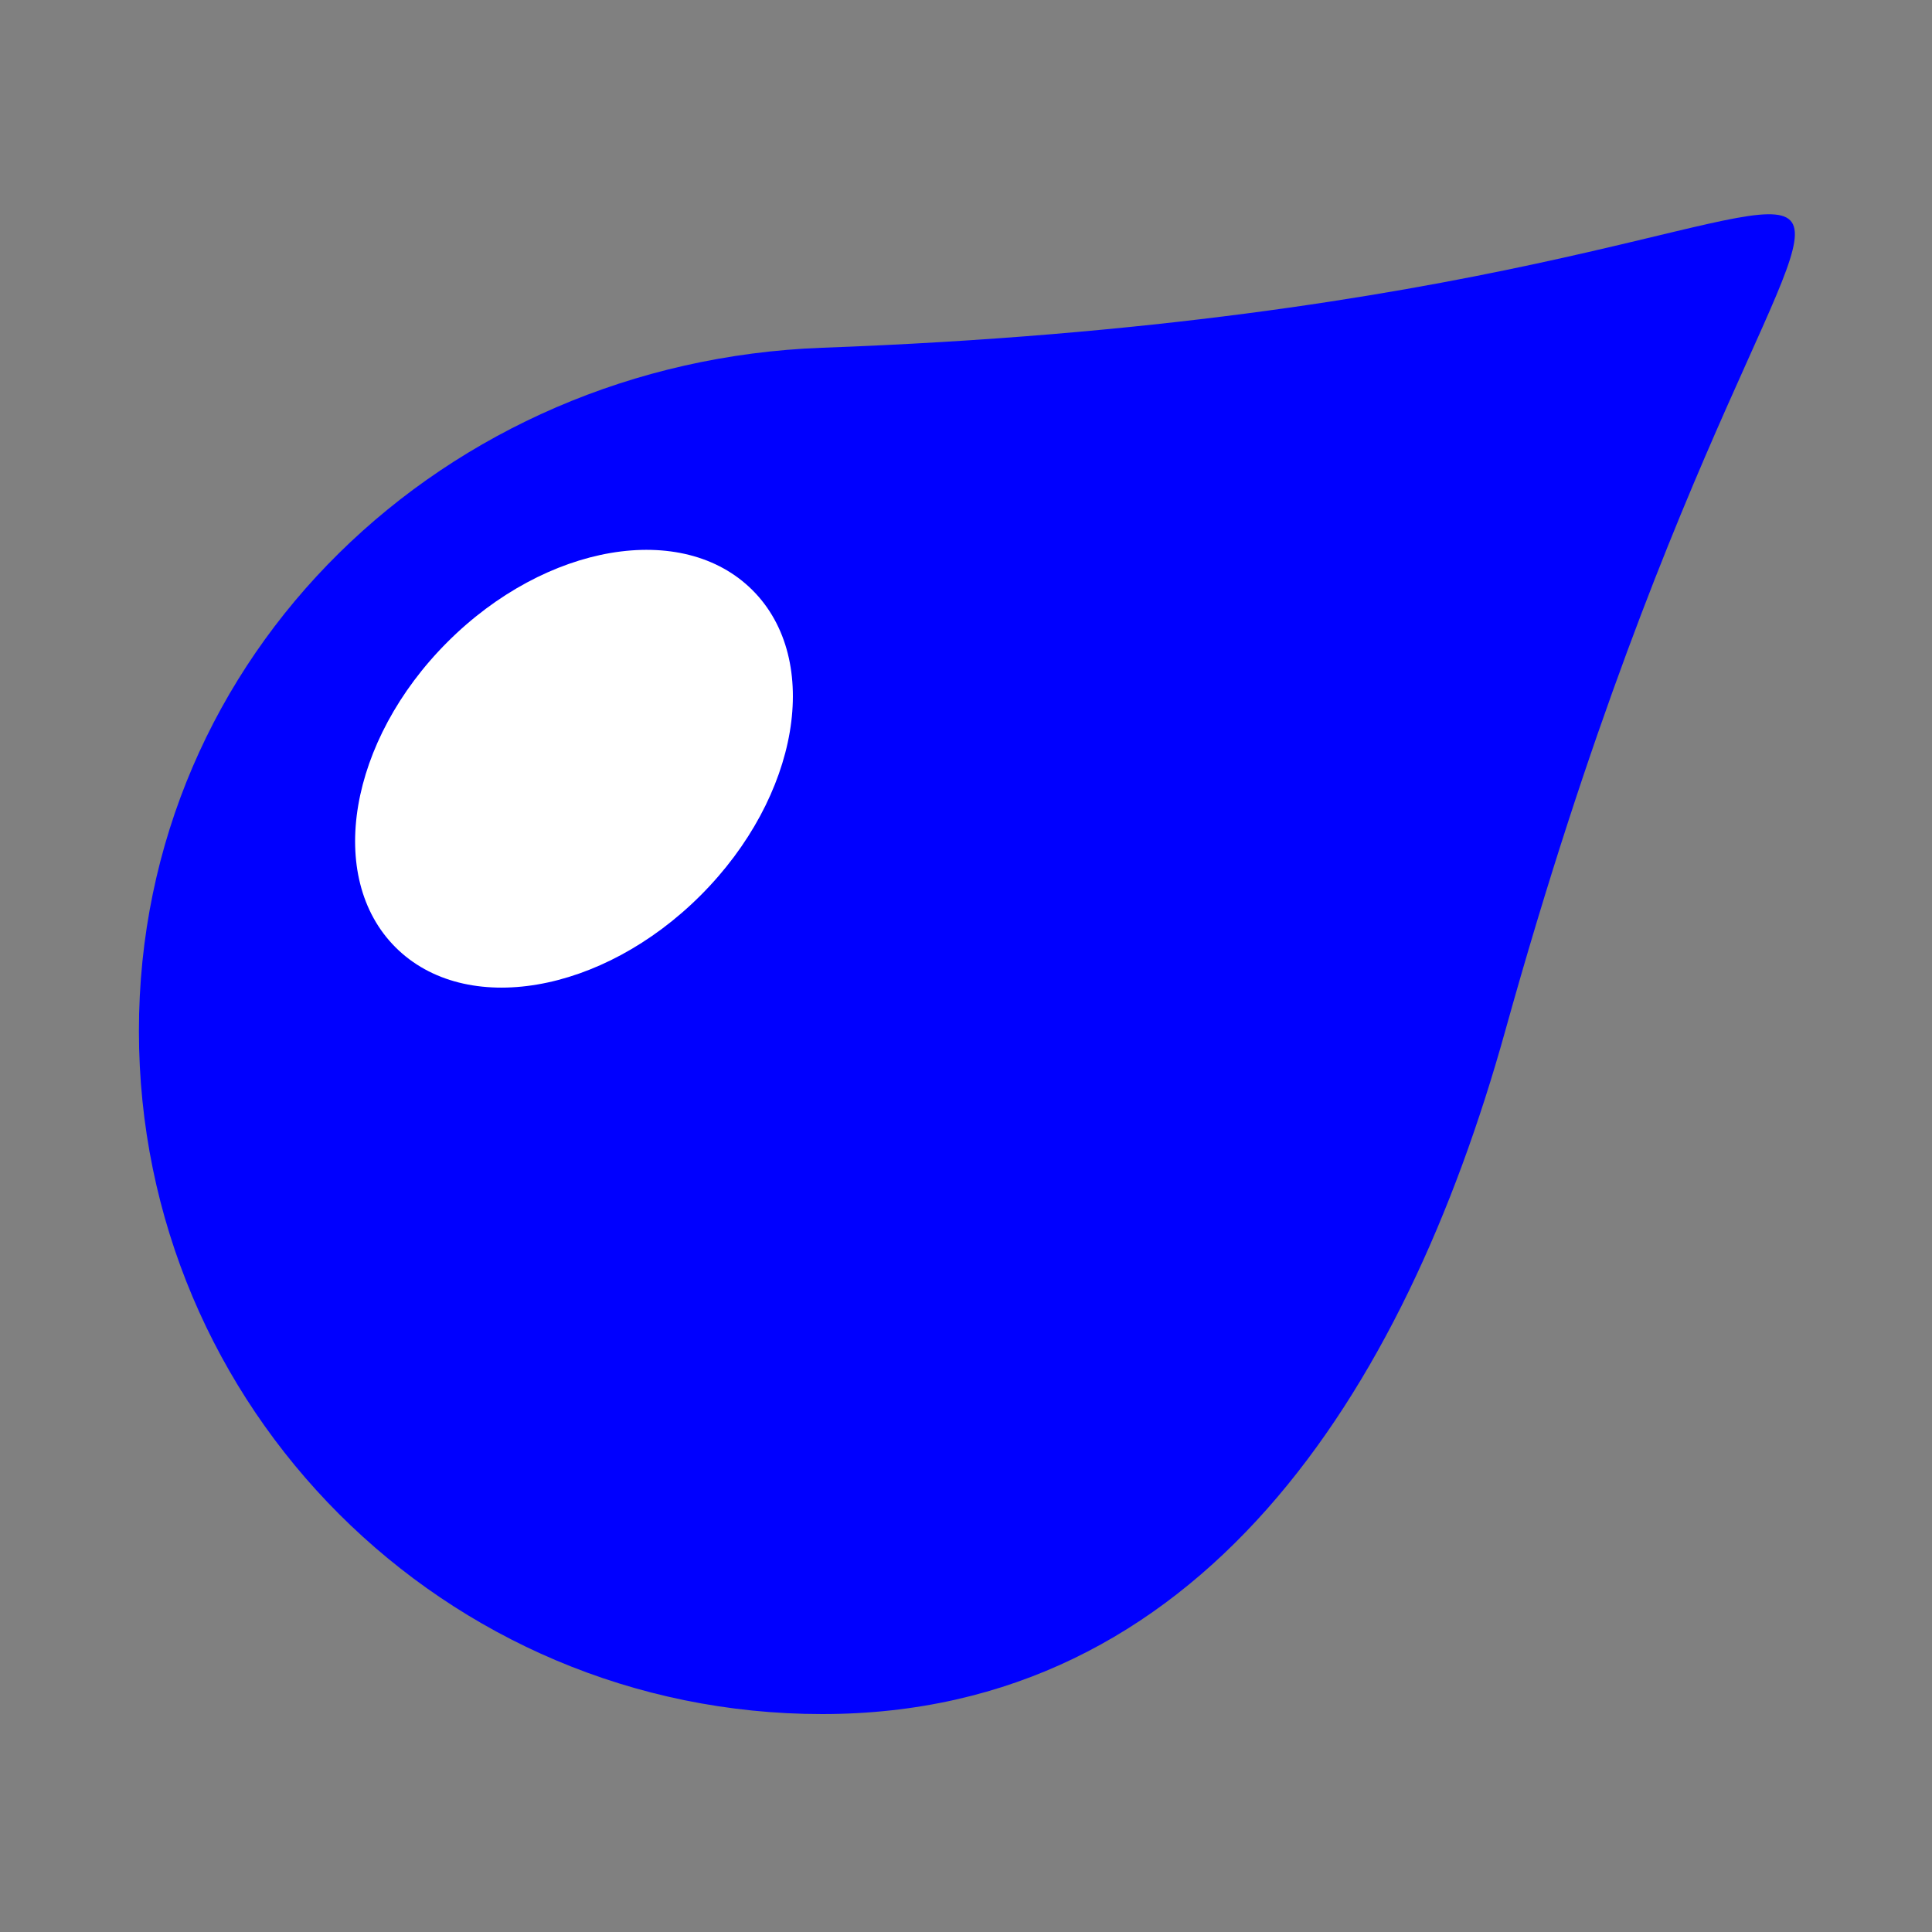 <?xml version="1.0" encoding="utf-8"?>
<!-- Generator: Adobe Illustrator 23.0.2, SVG Export Plug-In . SVG Version: 6.00 Build 0)  -->
<svg version="1.1" id="Layer_1" xmlns="http://www.w3.org/2000/svg" xmlns:xlink="http://www.w3.org/1999/xlink" x="0px" y="0px"
	 viewBox="0 0 1000 1000" style="enable-background:new 0 0 1000 1000;" xml:space="preserve">
<rect x="0" y="0" width="1000" height="1000" fill="#808080" stroke="none"/>
<style type="text/css">
	.st0{fill:#0000FF;}
	.st1{fill:#FFFFFF;}
</style>
<path class="st0" d="M425.5,887.2c-195.3,0-353.6-158.3-353.6-353.6S230.3,187.2,425.5,180c685.2-25,528-272.6,353.6,353.6
	C726.7,721.8,620.8,887.2,425.5,887.2z"/>
<ellipse transform="matrix(0.707 -0.707 0.707 0.707 -194.336 326.701)" class="st1" cx="297.2" cy="397.9" rx="130.7" ry="92.7"/>
</svg>
